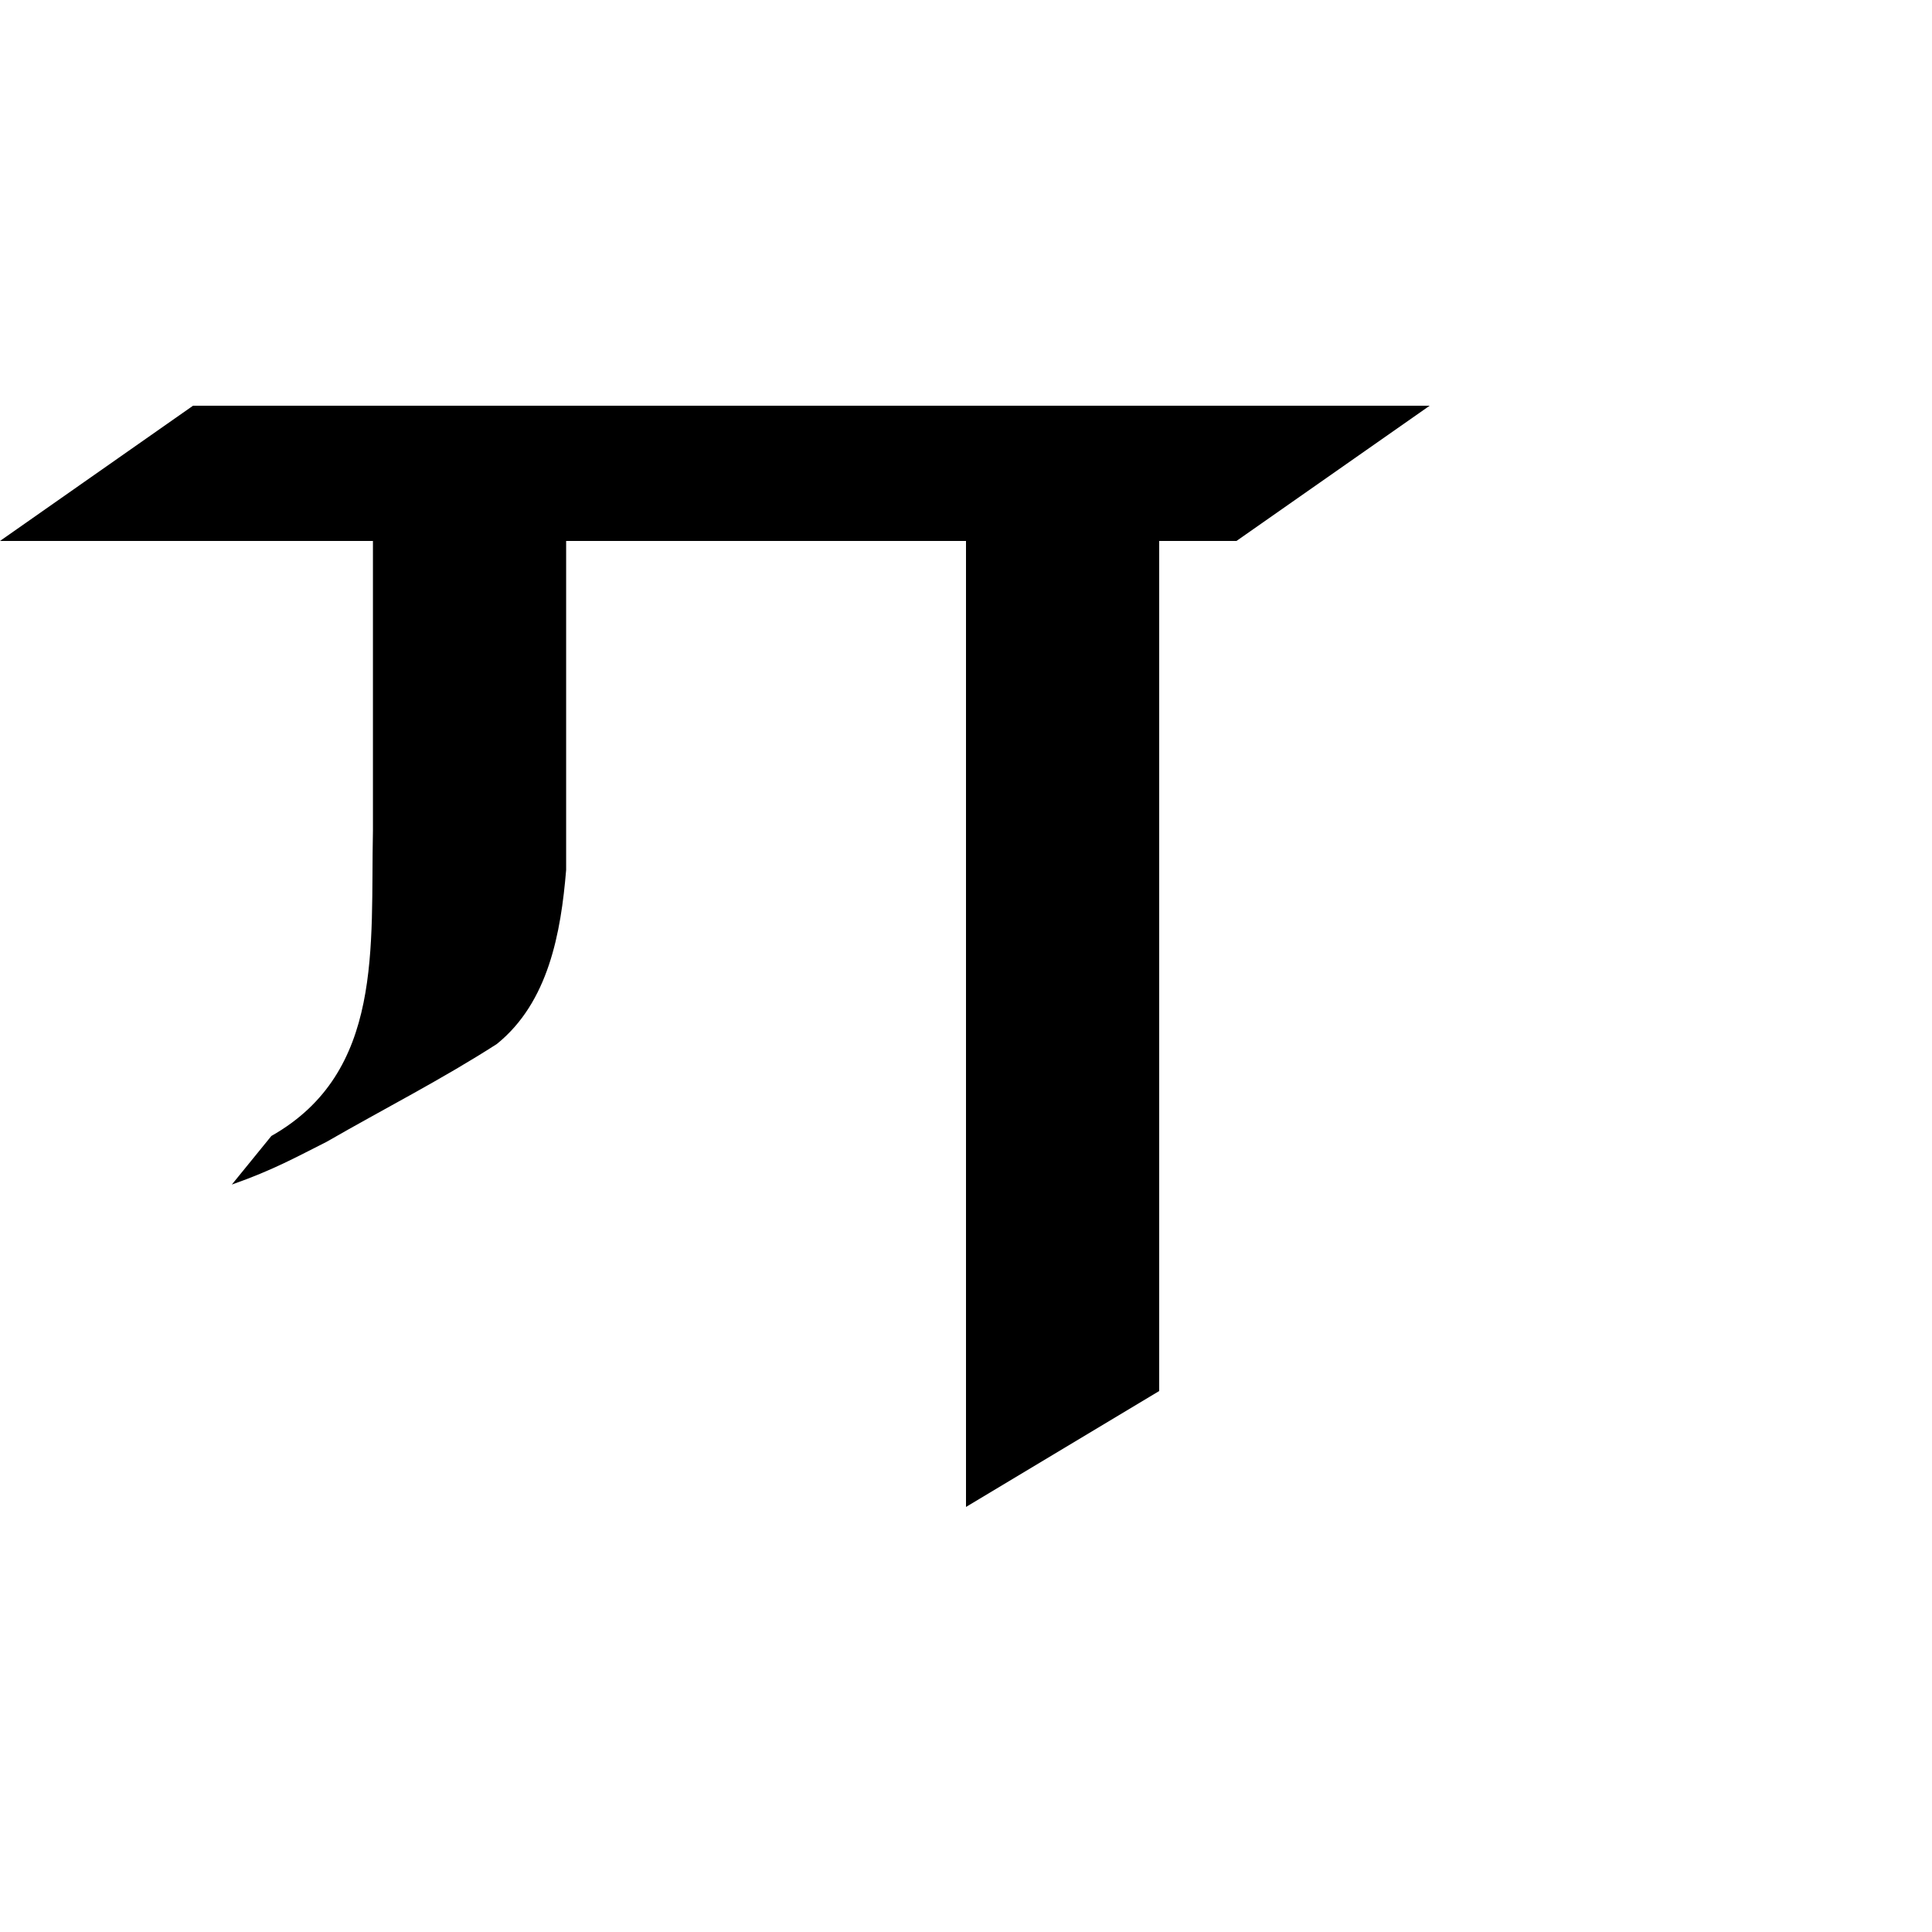 <?xml version="1.0" encoding="UTF-8"?>
<svg xmlns:svg="http://www.w3.org/2000/svg" xmlns="http://www.w3.org/2000/svg" viewBox="0 0 1000 1000">
  <path transform="translate(-3000,-52.362)" style="fill:#000000;fill-opacity:1;stroke:none" d="m 3099.906,262.362 -99.906,70 193.031,0 0,150 c -1.283,59.845 5.821,124.929 -52.562,157.969 L 3120,665.487 c 21.477,-7.514 33.809,-14.479 49,-22.094 29.348,-16.92 59.681,-32.333 88.156,-50.656 26.783,-21.6 33.186,-57.684 35.875,-90.062 l 0,-170.312 206.969,0 0,500 100,-60 0,-440 40,0 100,-70 z"/>
</svg>
